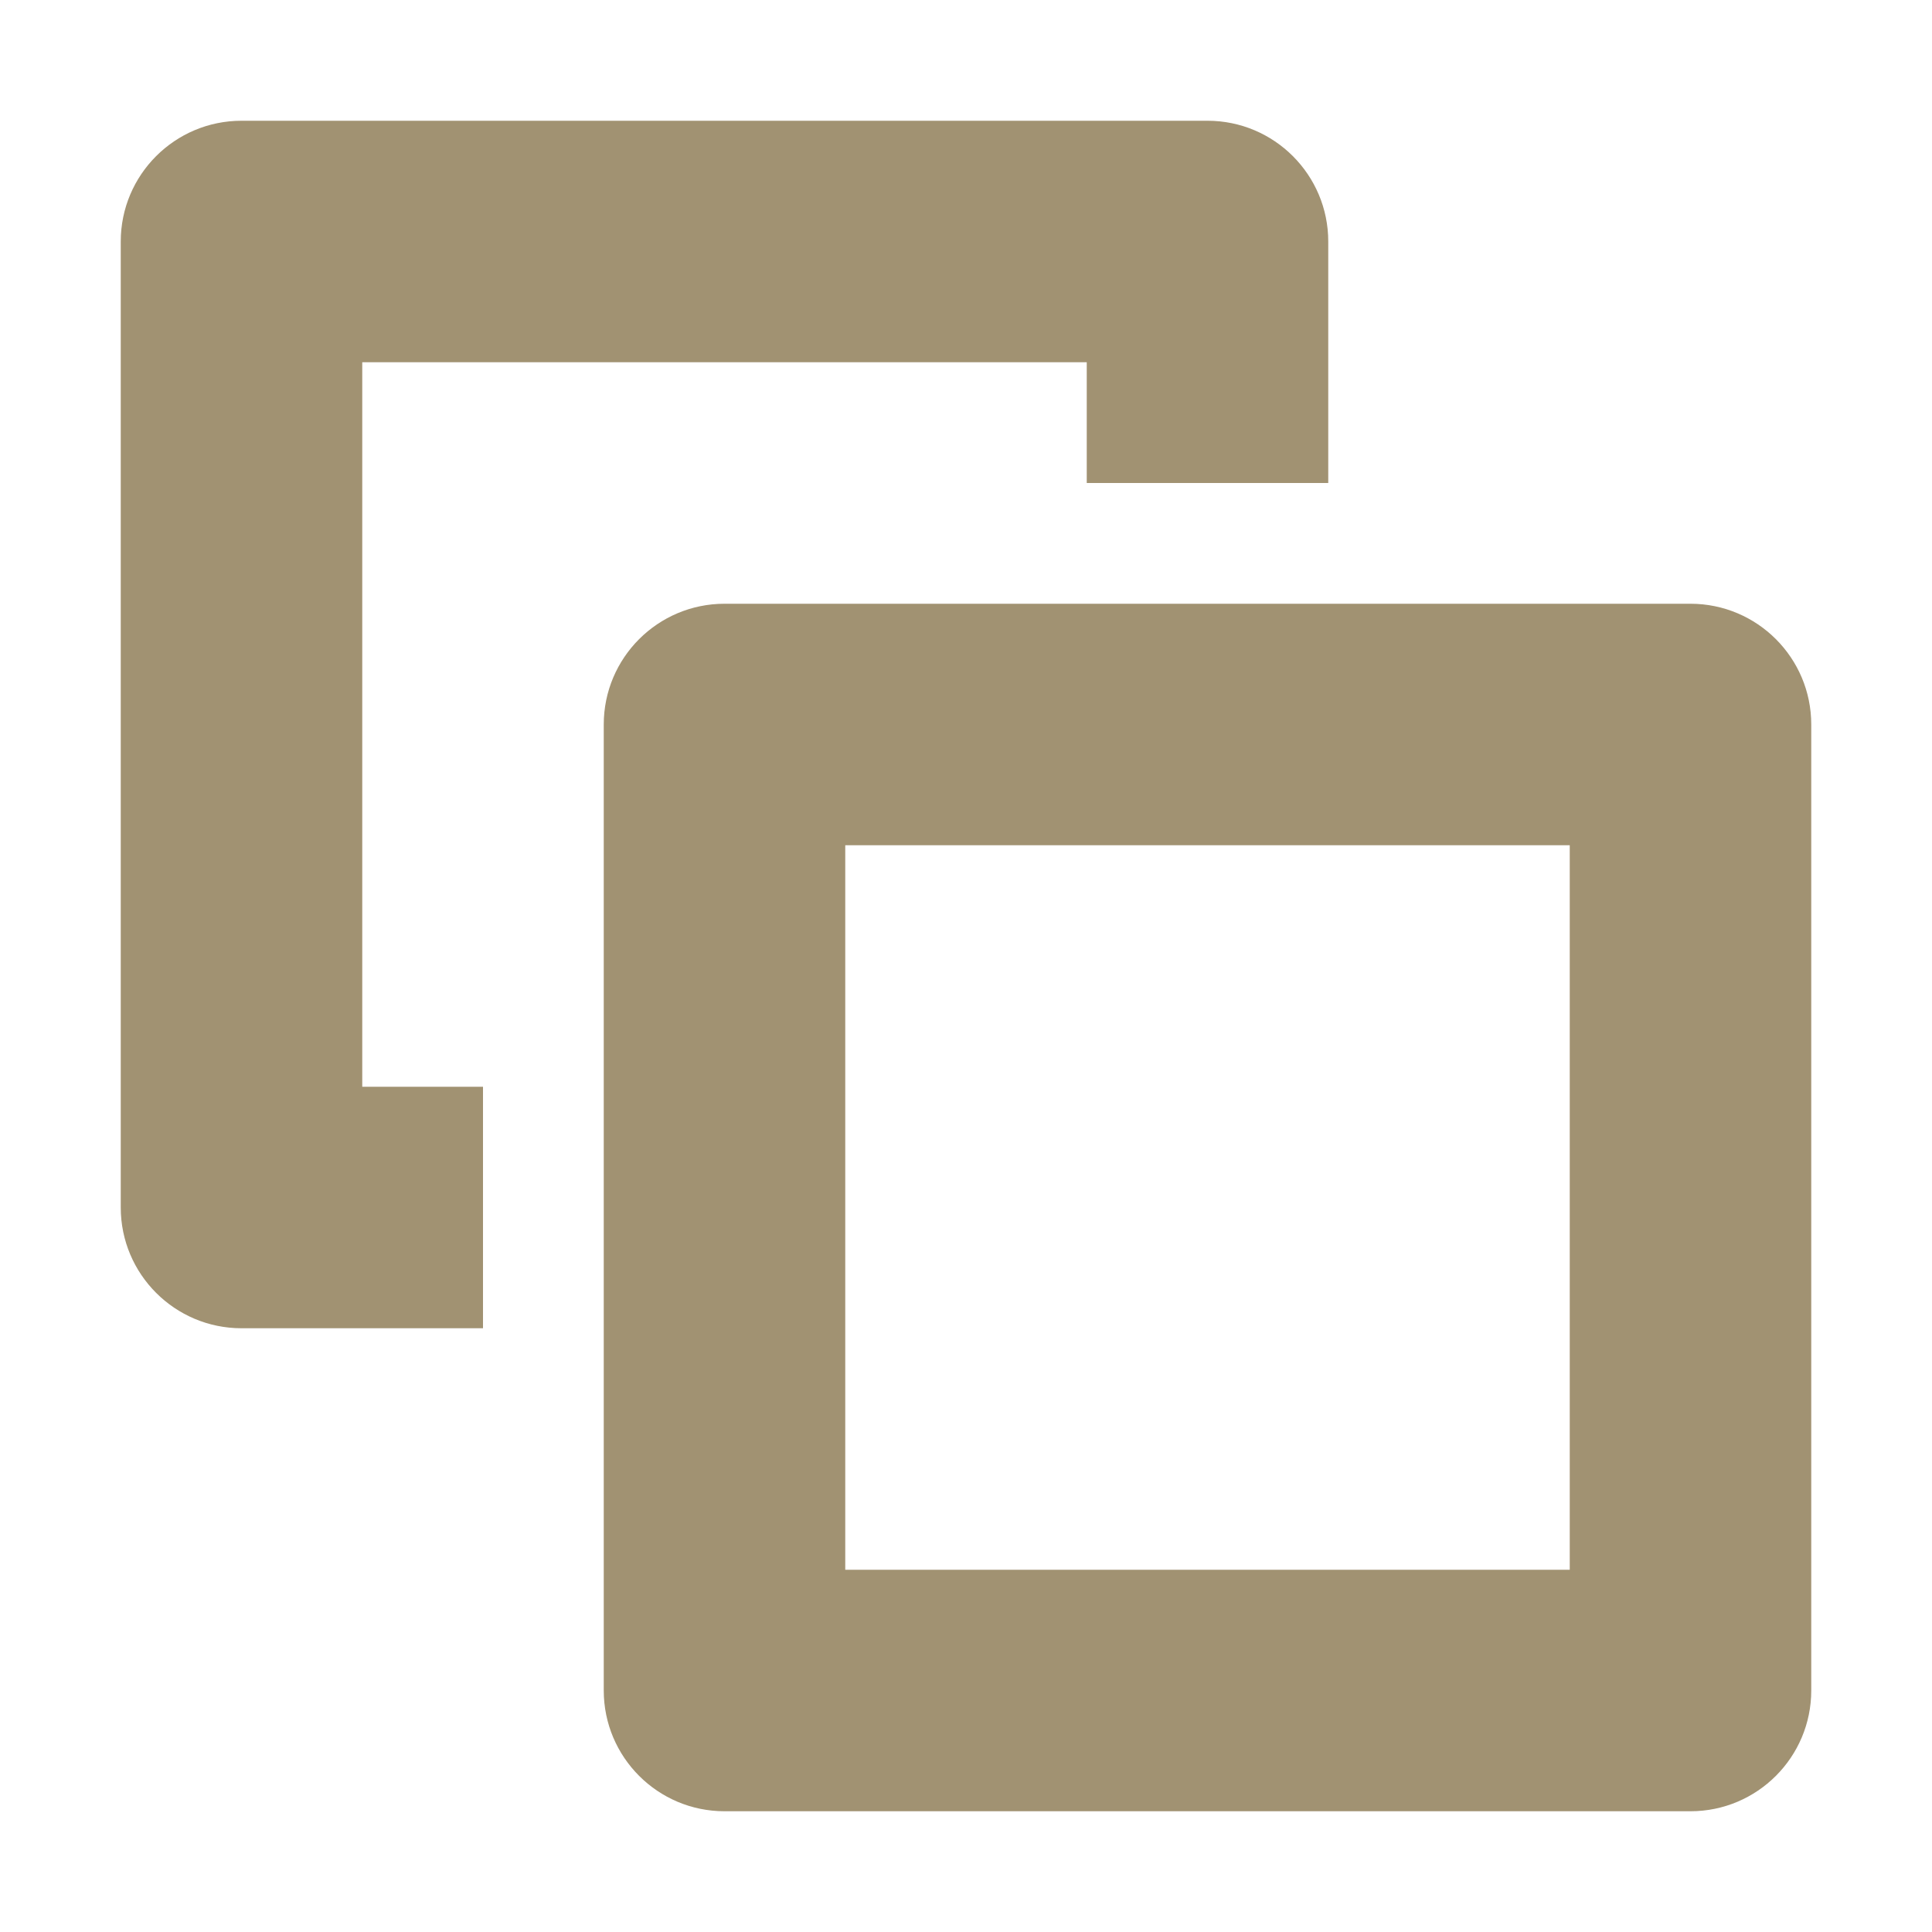 <!DOCTYPE svg PUBLIC "-//W3C//DTD SVG 1.1//EN" "http://www.w3.org/Graphics/SVG/1.1/DTD/svg11.dtd">
<!-- Uploaded to: SVG Repo, www.svgrepo.com, Transformed by: SVG Repo Mixer Tools -->
<svg width="800px" height="800px" viewBox="0 0 16 16" xmlns="http://www.w3.org/2000/svg" fill="#a19272">
<g id="SVGRepo_bgCarrier" stroke-width="0"/>
<g id="SVGRepo_tracerCarrier" stroke-linecap="round" stroke-linejoin="round"/>
<g id="SVGRepo_iconCarrier"> <path fill="#a19272" fill-rule="evenodd" d="M14,5 C14.552,5 15,5.448 15,6 L15,14 C15,14.552 14.552,15 14,15 L6,15 C5.448,15 5,14.552 5,14 L5,6 C5,5.448 5.448,5 6,5 L14,5 Z M13,7 L7,7 L7,13 L13,13 L13,7 Z M10,1 C10.552,1 11,1.448 11,2 L11,4 L9,4 L9,3 L3,3 L3,9 L4,9 L4,11 L2,11 C1.448,11 1,10.552 1,10 L1,2 C1,1.448 1.448,1 2,1 L10,1 Z"/> </g>
</svg>